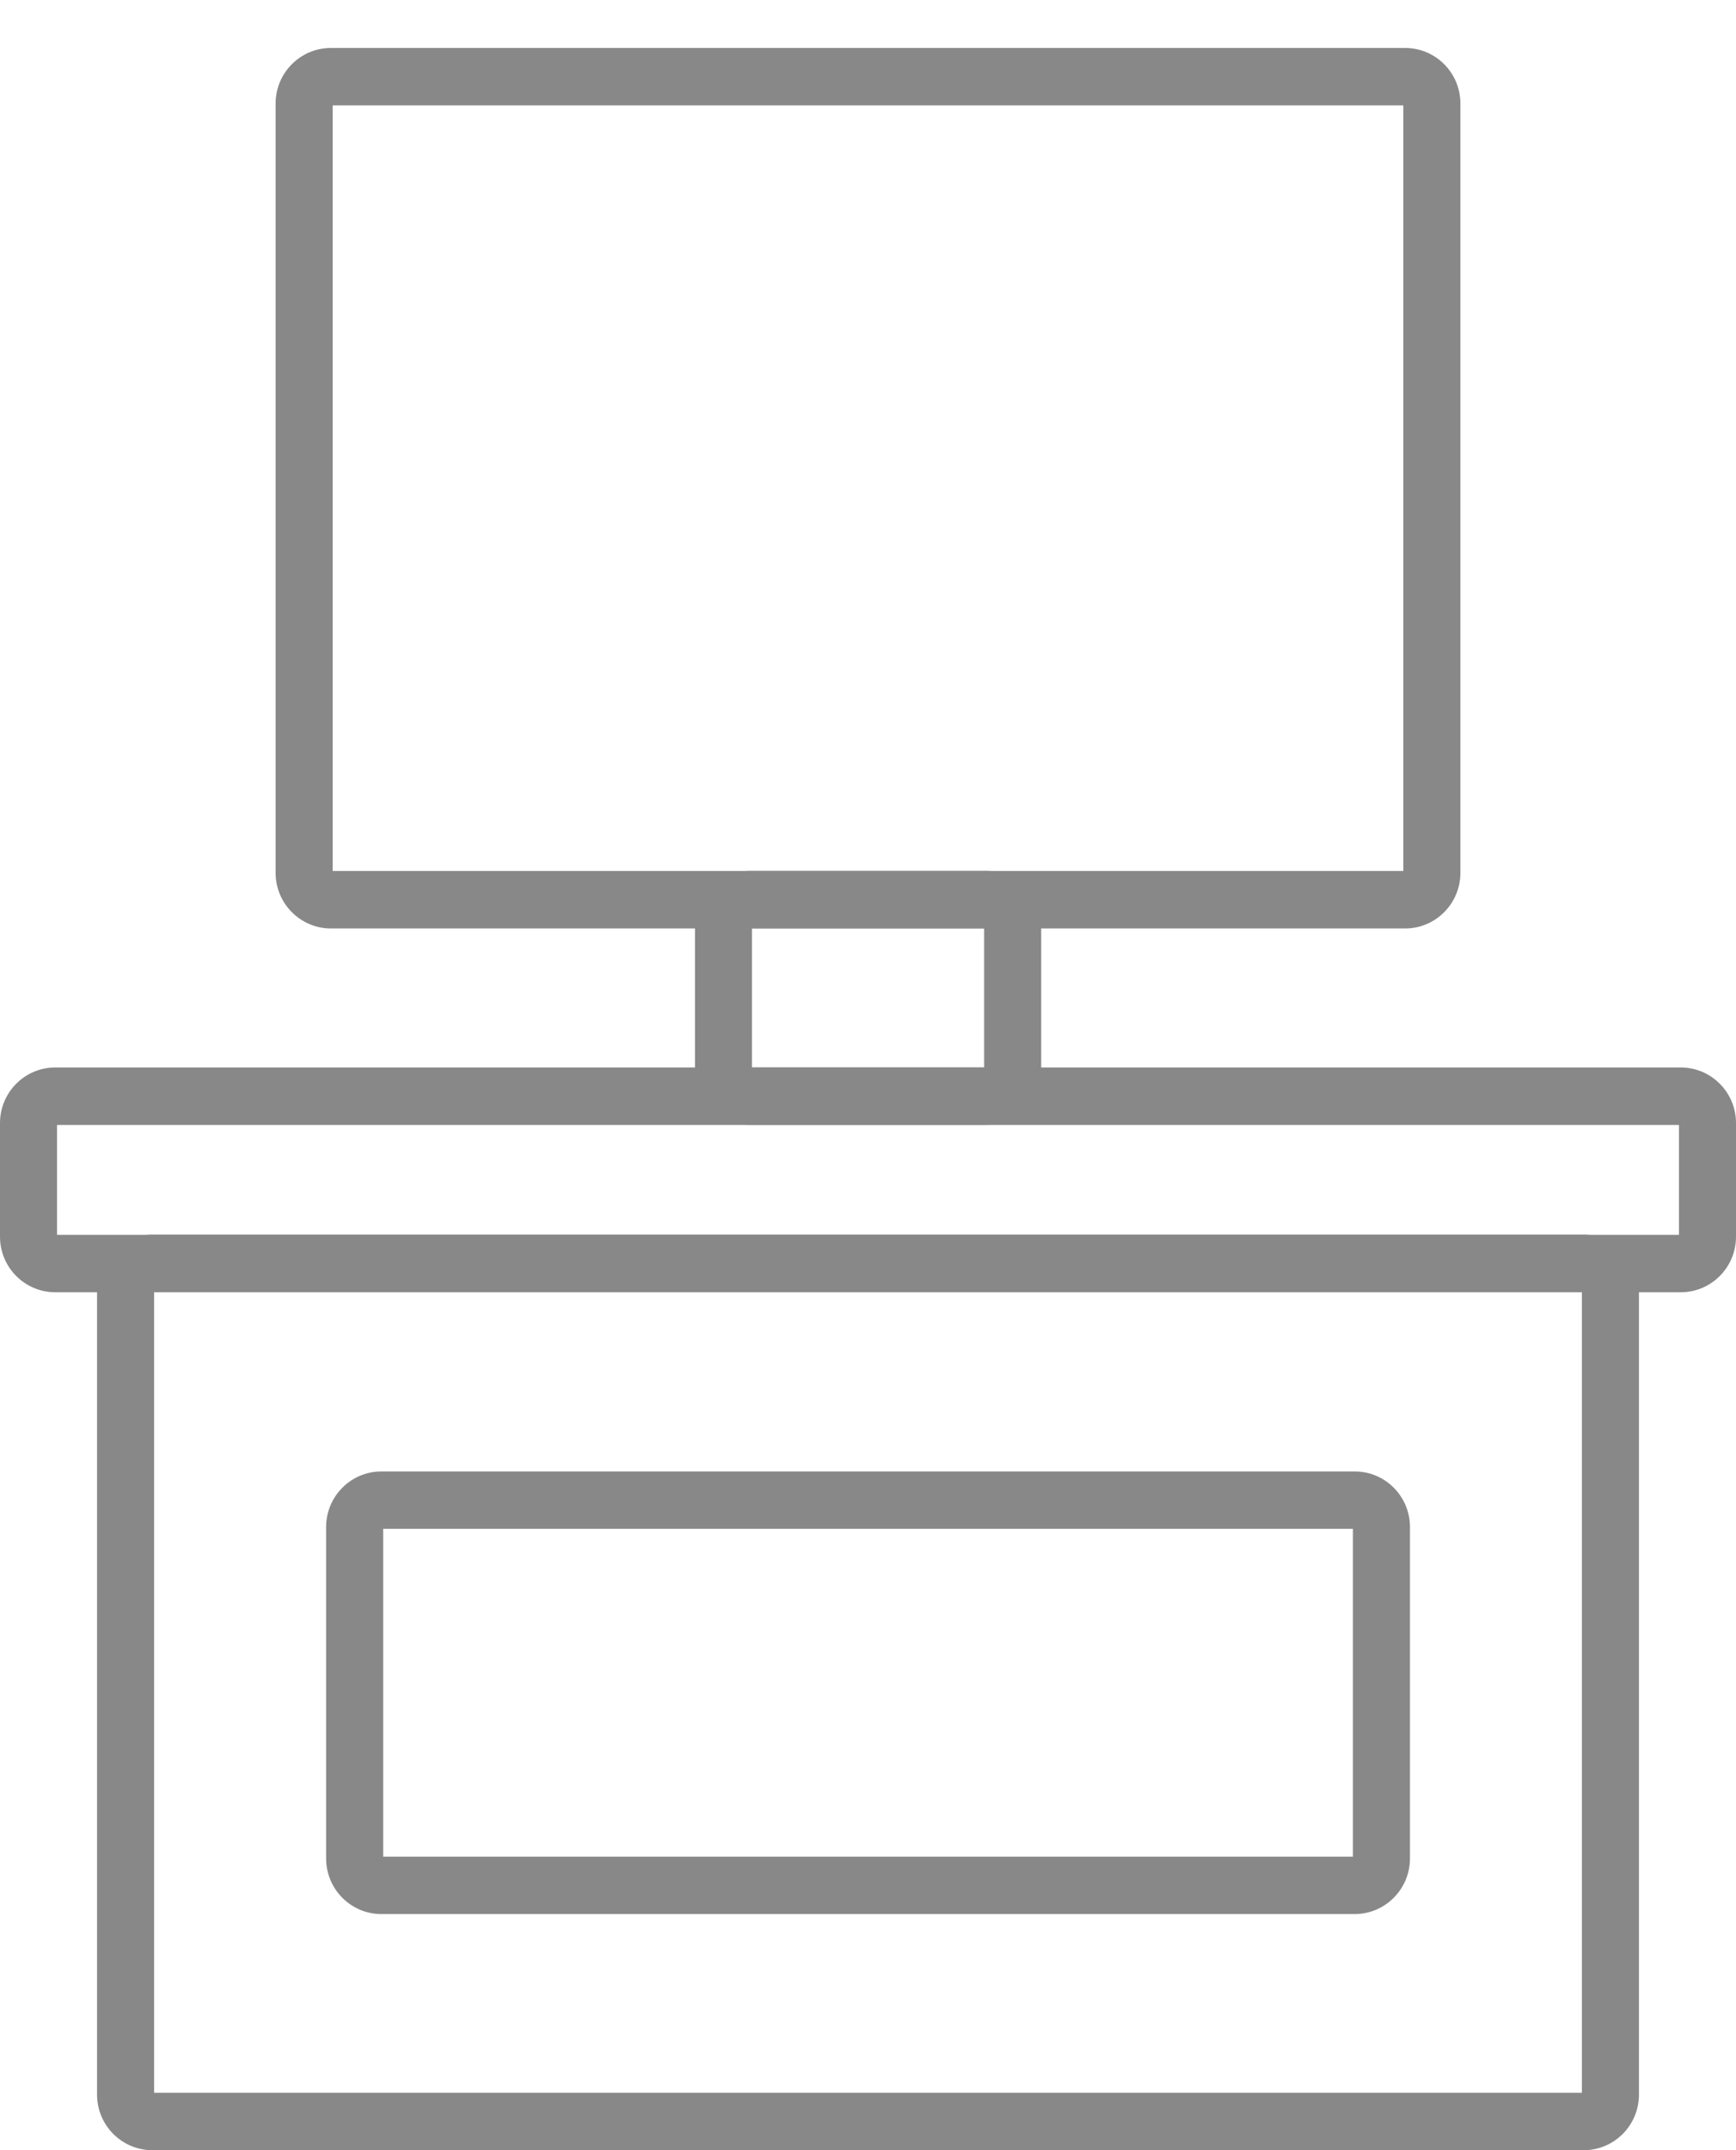 <svg width="21" height="26" viewBox="0 0 21 26" fill="none" xmlns="http://www.w3.org/2000/svg">
<path d="M20.332 15.626H0.668C0.299 15.626 0 15.325 0 14.954V13.58C0 13.21 0.299 12.908 0.668 12.908H20.332C20.701 12.908 21 13.21 21 13.58V14.954C21 15.325 20.701 15.626 20.332 15.626ZM0.69 14.932H20.31V13.603H0.69V14.932Z" fill="#888888"/>
<path d="M19.159 26H1.842C1.473 26 1.174 25.699 1.174 25.328V15.602C1.174 15.231 1.473 14.93 1.842 14.93H19.159C19.527 14.93 19.826 15.231 19.826 15.602V25.328C19.826 25.699 19.527 26 19.159 26ZM1.864 25.306H19.136V15.624H1.864V25.306Z" fill="#888888"/>
<path d="M16.998 11.227H4.002C3.634 11.227 3.334 10.925 3.334 10.555V1.252C3.334 0.881 3.634 0.58 4.002 0.58H16.998C17.367 0.58 17.666 0.881 17.666 1.252V10.555C17.666 10.925 17.367 11.227 16.998 11.227ZM4.024 10.532H16.976V1.274H4.024V10.532Z" fill="#888888"/>
<path d="M11.926 13.602H9.074C8.706 13.602 8.407 13.301 8.407 12.93V11.203C8.407 10.833 8.706 10.531 9.074 10.531H11.927C12.296 10.531 12.595 10.833 12.595 11.203V12.928C12.594 13.299 12.294 13.602 11.926 13.602ZM9.096 12.908H11.905V11.226H9.096V12.908Z" fill="#888888"/>
<path d="M16.387 23.145H4.613C4.245 23.145 3.945 22.844 3.945 22.473V18.465C3.945 18.094 4.245 17.793 4.613 17.793H16.388C16.757 17.793 17.056 18.094 17.056 18.465V22.473C17.056 22.844 16.755 23.145 16.387 23.145ZM4.635 22.451H16.366V18.487H4.635V22.451Z" fill="#888888"/>
</svg>

